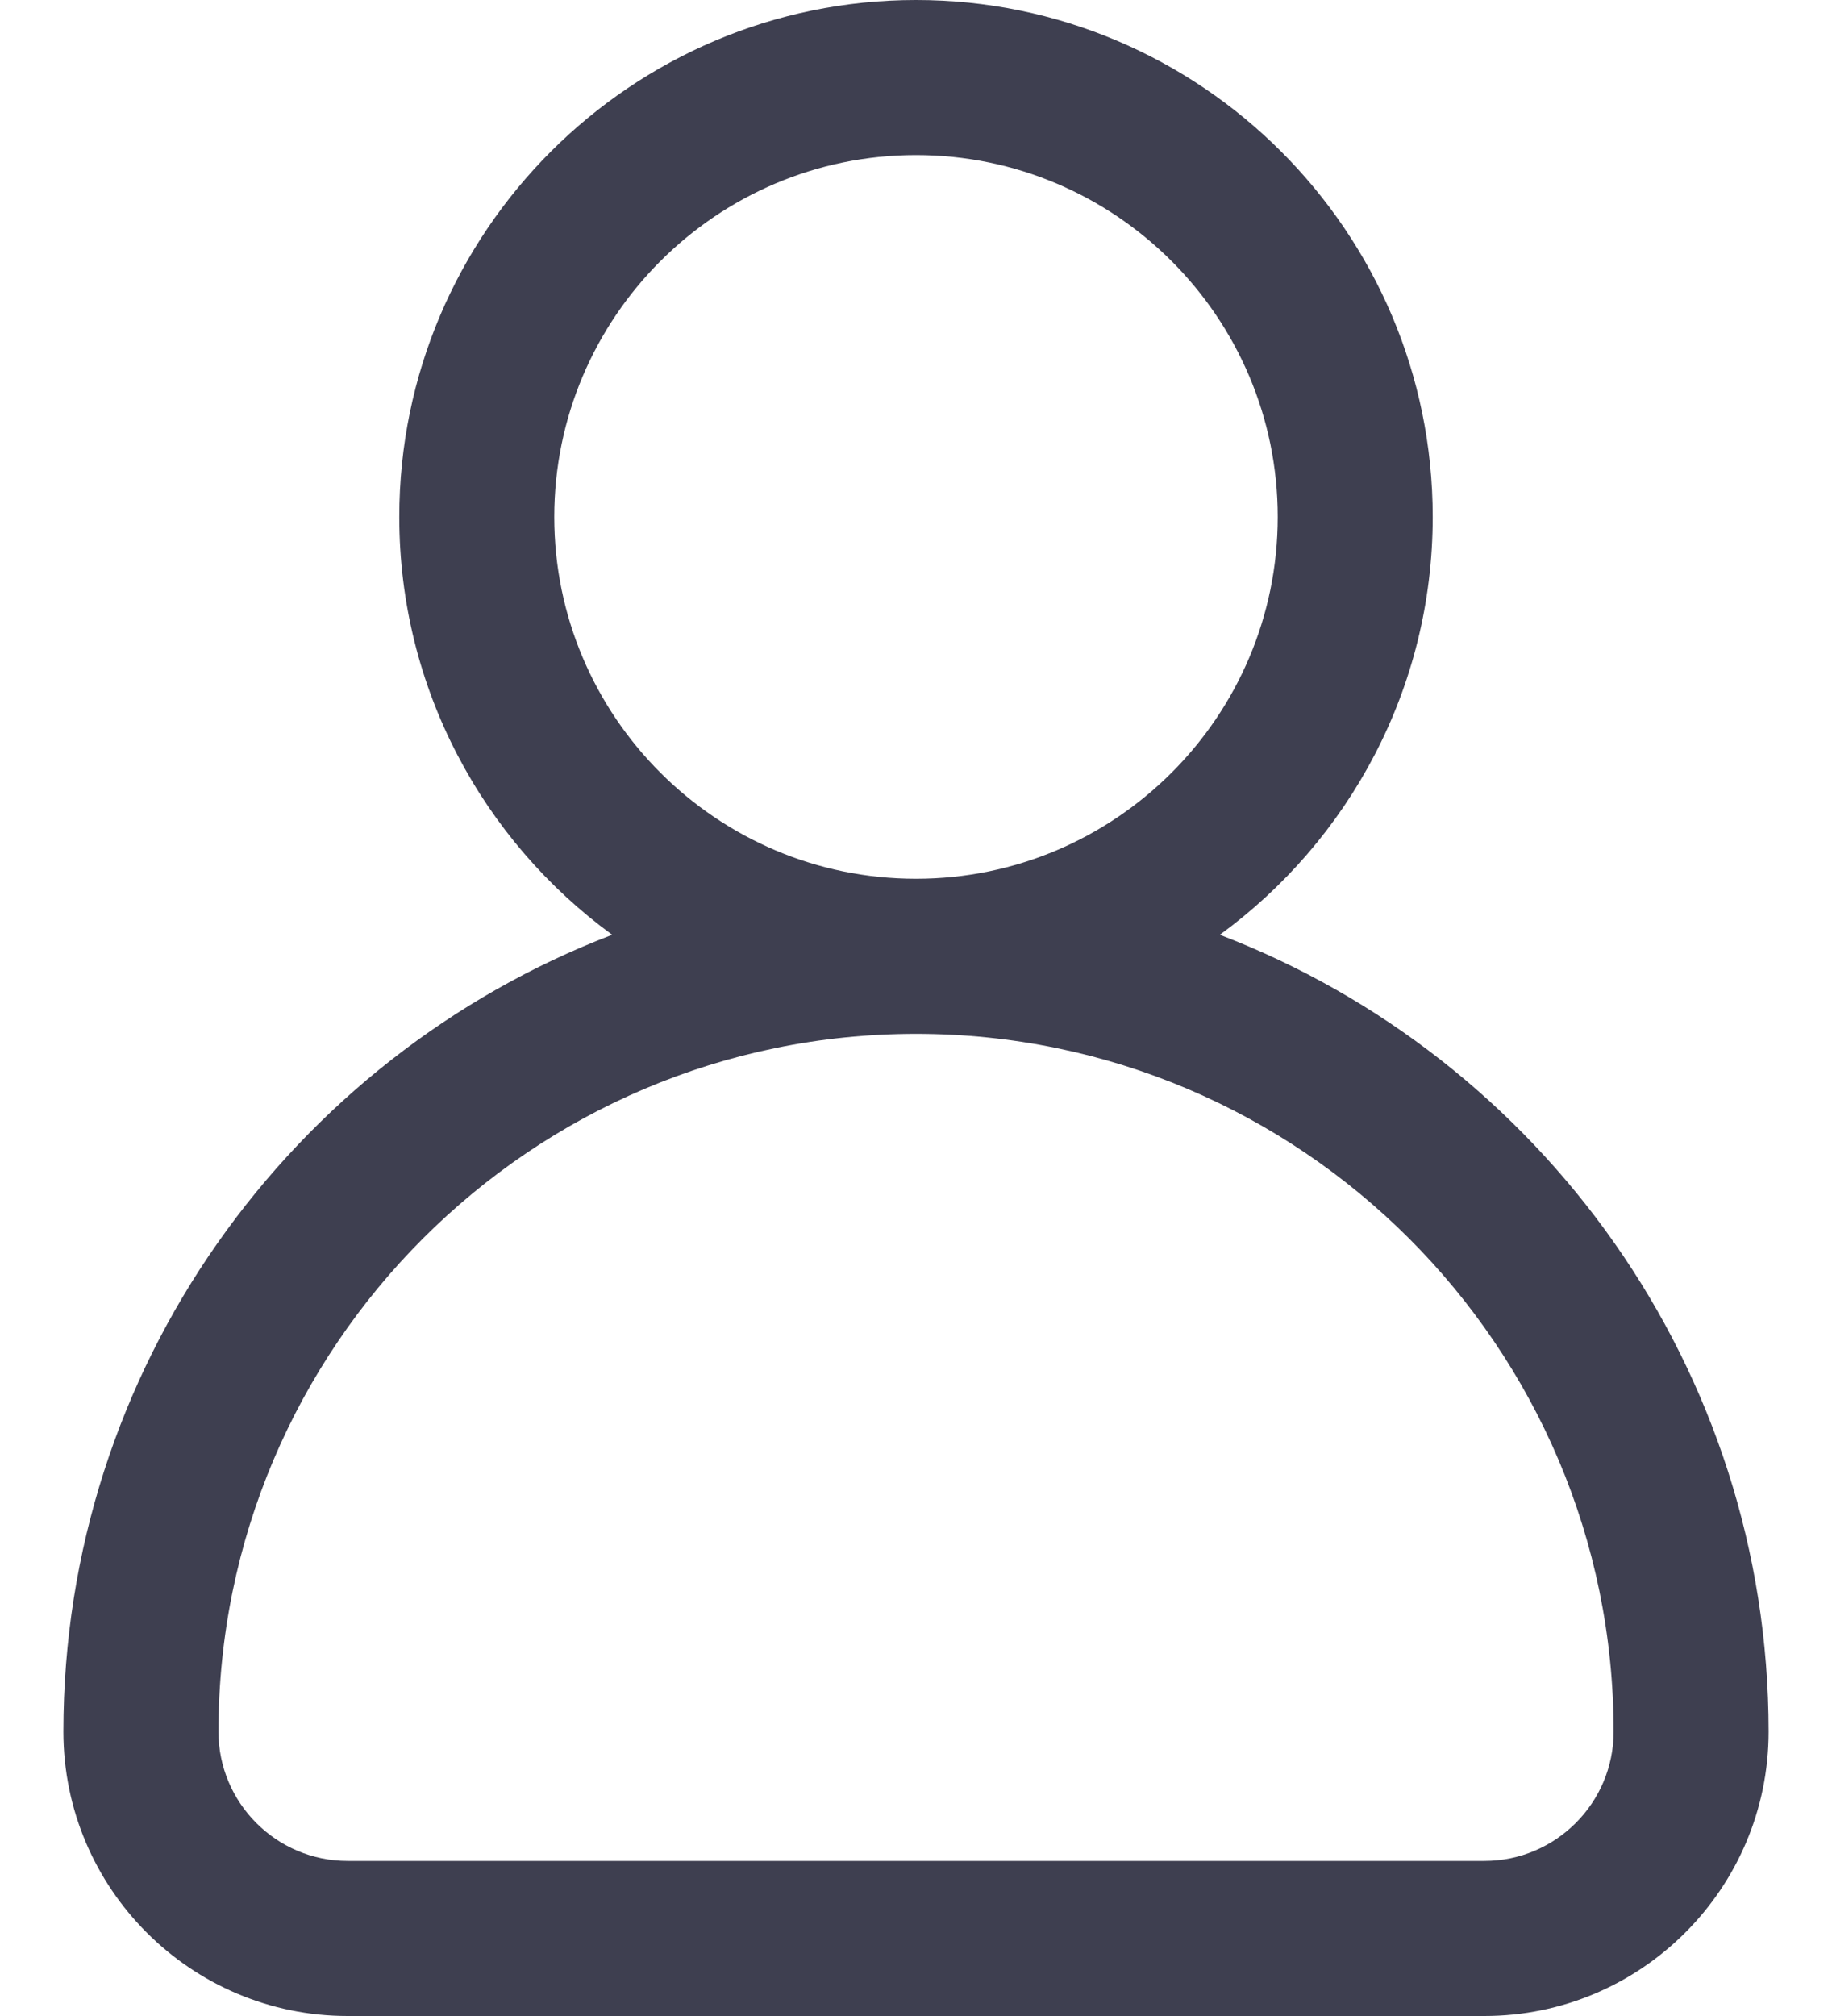 <svg width="20" height="22" viewBox="0 0 20 22" fill="none" xmlns="http://www.w3.org/2000/svg">
<path d="M13.317 10.201C14.724 9.174 15.641 7.513 15.641 5.641C15.641 2.531 13.111 0 10 0C6.89 0 4.359 2.531 4.359 5.641C4.359 7.513 5.276 9.174 6.683 10.201C3.184 11.54 0.692 14.933 0.692 18.897C0.692 20.608 2.084 22 3.795 22H16.205C17.916 22 19.308 20.608 19.308 18.897C19.308 14.933 16.816 11.54 13.317 10.201ZM6.051 5.641C6.051 3.464 7.823 1.692 10 1.692C12.177 1.692 13.949 3.464 13.949 5.641C13.949 7.818 12.177 9.59 10 9.59C7.823 9.59 6.051 7.818 6.051 5.641ZM16.205 20.308H3.795C3.017 20.308 2.385 19.675 2.385 18.897C2.385 14.698 5.801 11.282 10 11.282C14.199 11.282 17.616 14.698 17.616 18.897C17.616 19.675 16.983 20.308 16.205 20.308Z" fill="#3E3F50"/>
</svg>
